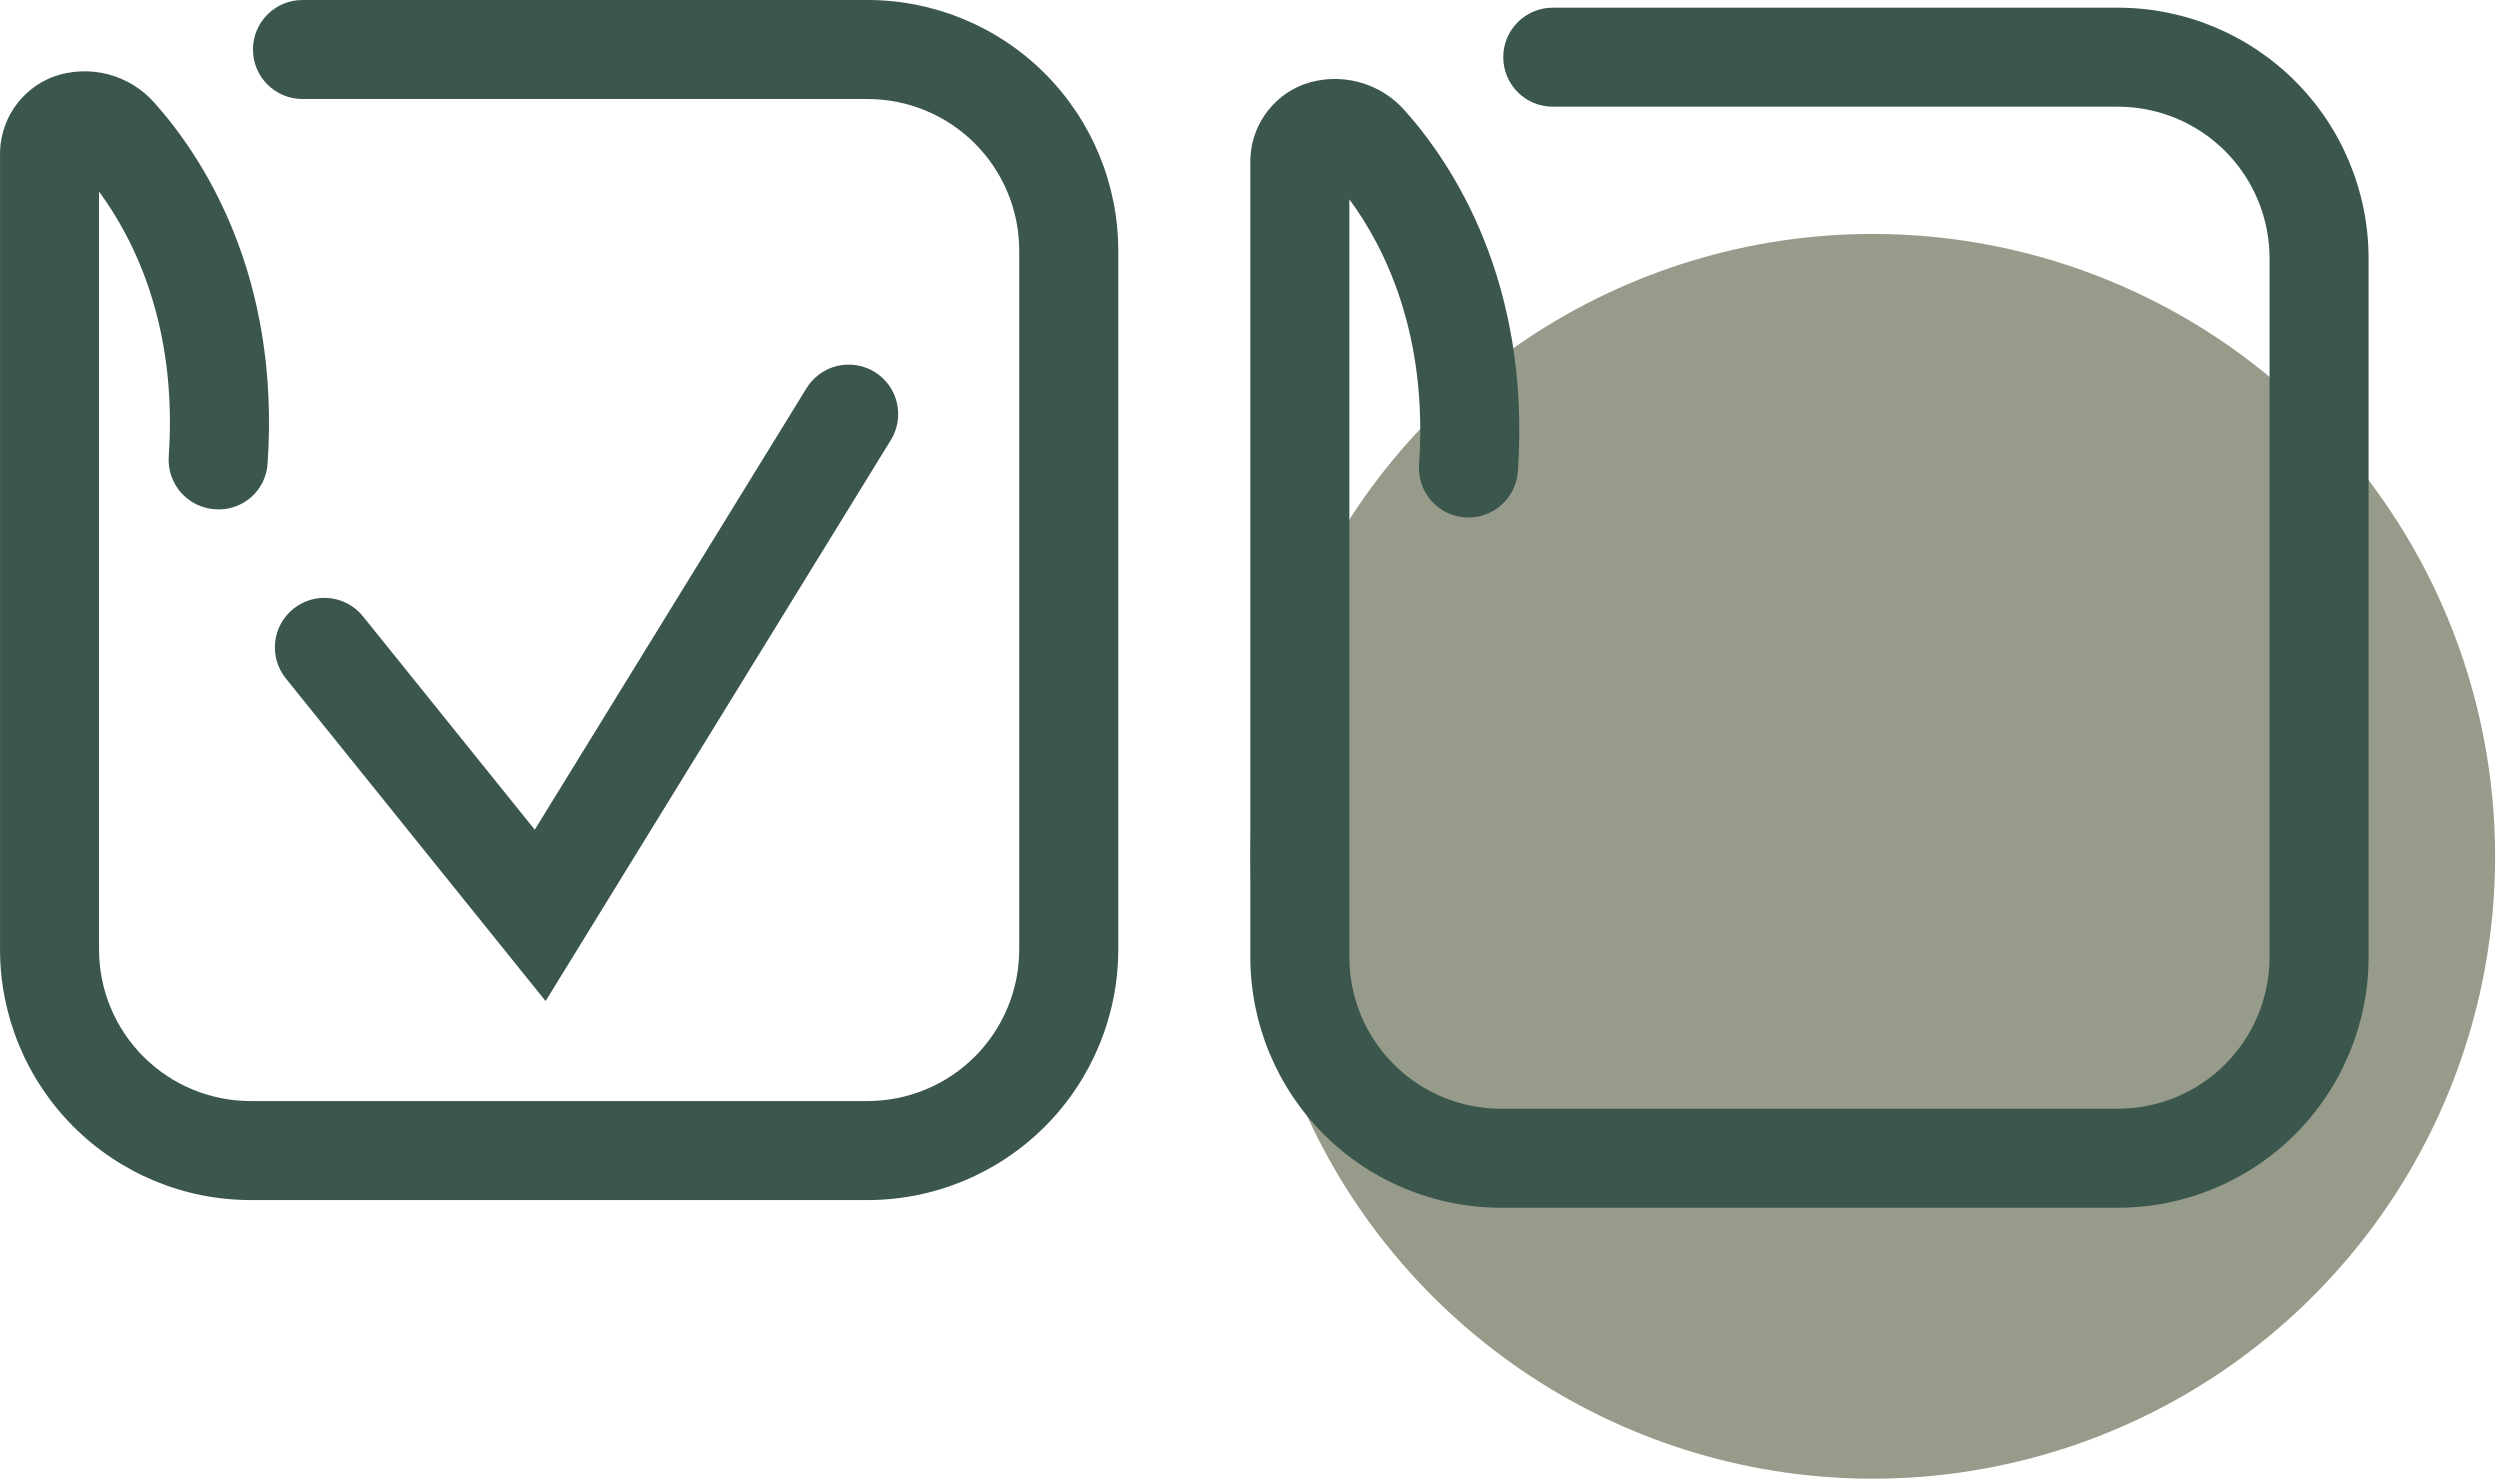 <svg width="353" height="209" viewBox="0 0 353 209" fill="none" xmlns="http://www.w3.org/2000/svg">
<path d="M352.309 120.907C352.31 138.289 347.157 155.28 337.501 169.732C327.845 184.185 314.12 195.45 298.062 202.102C282.004 208.754 264.334 210.495 247.286 207.104C230.239 203.713 214.58 195.344 202.289 183.053C189.998 170.763 181.628 155.104 178.237 138.057C174.847 121.009 176.587 103.339 183.239 87.281C189.89 71.223 201.155 57.498 215.607 47.842C230.059 38.185 247.05 33.032 264.432 33.032C287.738 33.032 310.09 42.29 326.57 58.77C343.05 75.25 352.308 97.601 352.309 120.907Z" fill="#979B8A"/>
<path d="M299.074 170.534H211.91C202.533 170.524 193.543 166.795 186.913 160.163C180.283 153.532 176.555 144.542 176.547 135.165V23.121C176.484 20.703 177.176 18.325 178.525 16.317C179.874 14.309 181.814 12.77 184.077 11.914C186.568 11.025 189.269 10.908 191.828 11.579C194.386 12.25 196.683 13.678 198.417 15.675C205.129 23.219 216.14 39.844 214.329 66.489C214.275 67.412 214.038 68.314 213.634 69.145C213.229 69.975 212.663 70.718 211.97 71.328C211.276 71.939 210.469 72.406 209.594 72.703C208.718 73 207.793 73.121 206.871 73.058C205.949 72.995 205.049 72.75 204.222 72.337C203.396 71.924 202.659 71.352 202.055 70.653C201.451 69.953 200.991 69.141 200.702 68.263C200.414 67.386 200.302 66.459 200.374 65.538C201.625 47.238 195.592 35.021 190.53 28.138V135.165C190.535 140.834 192.789 146.27 196.797 150.28C200.806 154.289 206.241 156.545 211.91 156.552H299.074C304.744 156.546 310.181 154.291 314.19 150.281C318.2 146.272 320.455 140.835 320.461 135.165V36.453C320.455 30.783 318.2 25.346 314.19 21.337C310.181 17.327 304.744 15.072 299.074 15.066H219.251C217.397 15.066 215.618 14.329 214.307 13.018C212.996 11.707 212.259 9.929 212.259 8.075C212.259 6.22 212.996 4.442 214.307 3.131C215.618 1.82 217.397 1.083 219.251 1.083H299.074C308.451 1.094 317.441 4.823 324.072 11.454C330.703 18.085 334.433 27.075 334.444 36.452V135.163C334.433 144.54 330.703 153.53 324.072 160.161C317.441 166.792 308.451 170.521 299.074 170.532" fill="#3B564D"/>
<path d="M122.531 169.45H35.367C25.99 169.44 17 165.711 10.37 159.079C3.74 152.448 0.012 143.458 0.004 134.081V22.037C-0.058 19.618 0.635 17.24 1.985 15.232C3.336 13.224 5.277 11.685 7.541 10.83C10.031 9.942 12.731 9.827 15.288 10.498C17.845 11.168 20.14 12.595 21.874 14.591C28.586 22.135 39.598 38.767 37.787 65.411C37.736 66.332 37.501 67.233 37.096 68.061C36.691 68.889 36.124 69.628 35.428 70.234C34.733 70.839 33.923 71.299 33.047 71.586C32.171 71.874 31.246 71.982 30.327 71.906C29.411 71.844 28.516 71.602 27.694 71.195C26.872 70.787 26.138 70.221 25.534 69.529C24.931 68.838 24.469 68.034 24.176 67.165C23.883 66.295 23.765 65.376 23.827 64.46C25.078 46.16 19.045 33.936 13.983 27.049V134.081C13.988 139.75 16.242 145.186 20.25 149.196C24.258 153.205 29.693 155.461 35.363 155.468H122.527C128.197 155.462 133.634 153.207 137.643 149.197C141.653 145.188 143.908 139.751 143.914 134.081V35.369C143.908 29.699 141.653 24.262 137.643 20.253C133.634 16.243 128.197 13.988 122.527 13.982H42.708C40.854 13.982 39.075 13.245 37.764 11.934C36.453 10.623 35.717 8.845 35.717 6.991C35.717 5.137 36.453 3.359 37.764 2.048C39.075 0.737 40.854 0 42.708 0L122.531 0C131.908 0.012 140.897 3.742 147.528 10.372C154.158 17.003 157.889 25.992 157.901 35.369V134.08C157.89 143.457 154.16 152.447 147.529 159.078C140.898 165.709 131.908 169.439 122.531 169.45Z" fill="#3B564D"/>
<path d="M77.039 141.353L40.333 95.763C39.182 94.317 38.651 92.473 38.855 90.636C39.06 88.799 39.984 87.118 41.425 85.96C42.865 84.802 44.706 84.261 46.544 84.457C48.382 84.652 50.068 85.568 51.233 87.003L75.508 117.156L113.884 54.809C114.365 54.027 114.995 53.348 115.738 52.809C116.481 52.271 117.323 51.884 118.216 51.671C119.109 51.458 120.035 51.423 120.941 51.568C121.847 51.713 122.716 52.035 123.498 52.516C124.279 52.996 124.959 53.626 125.497 54.369C126.036 55.113 126.422 55.955 126.635 56.847C126.848 57.74 126.883 58.666 126.739 59.572C126.594 60.478 126.272 61.347 125.791 62.129L77.039 141.353Z" fill="#3B564D"/>
</svg>

